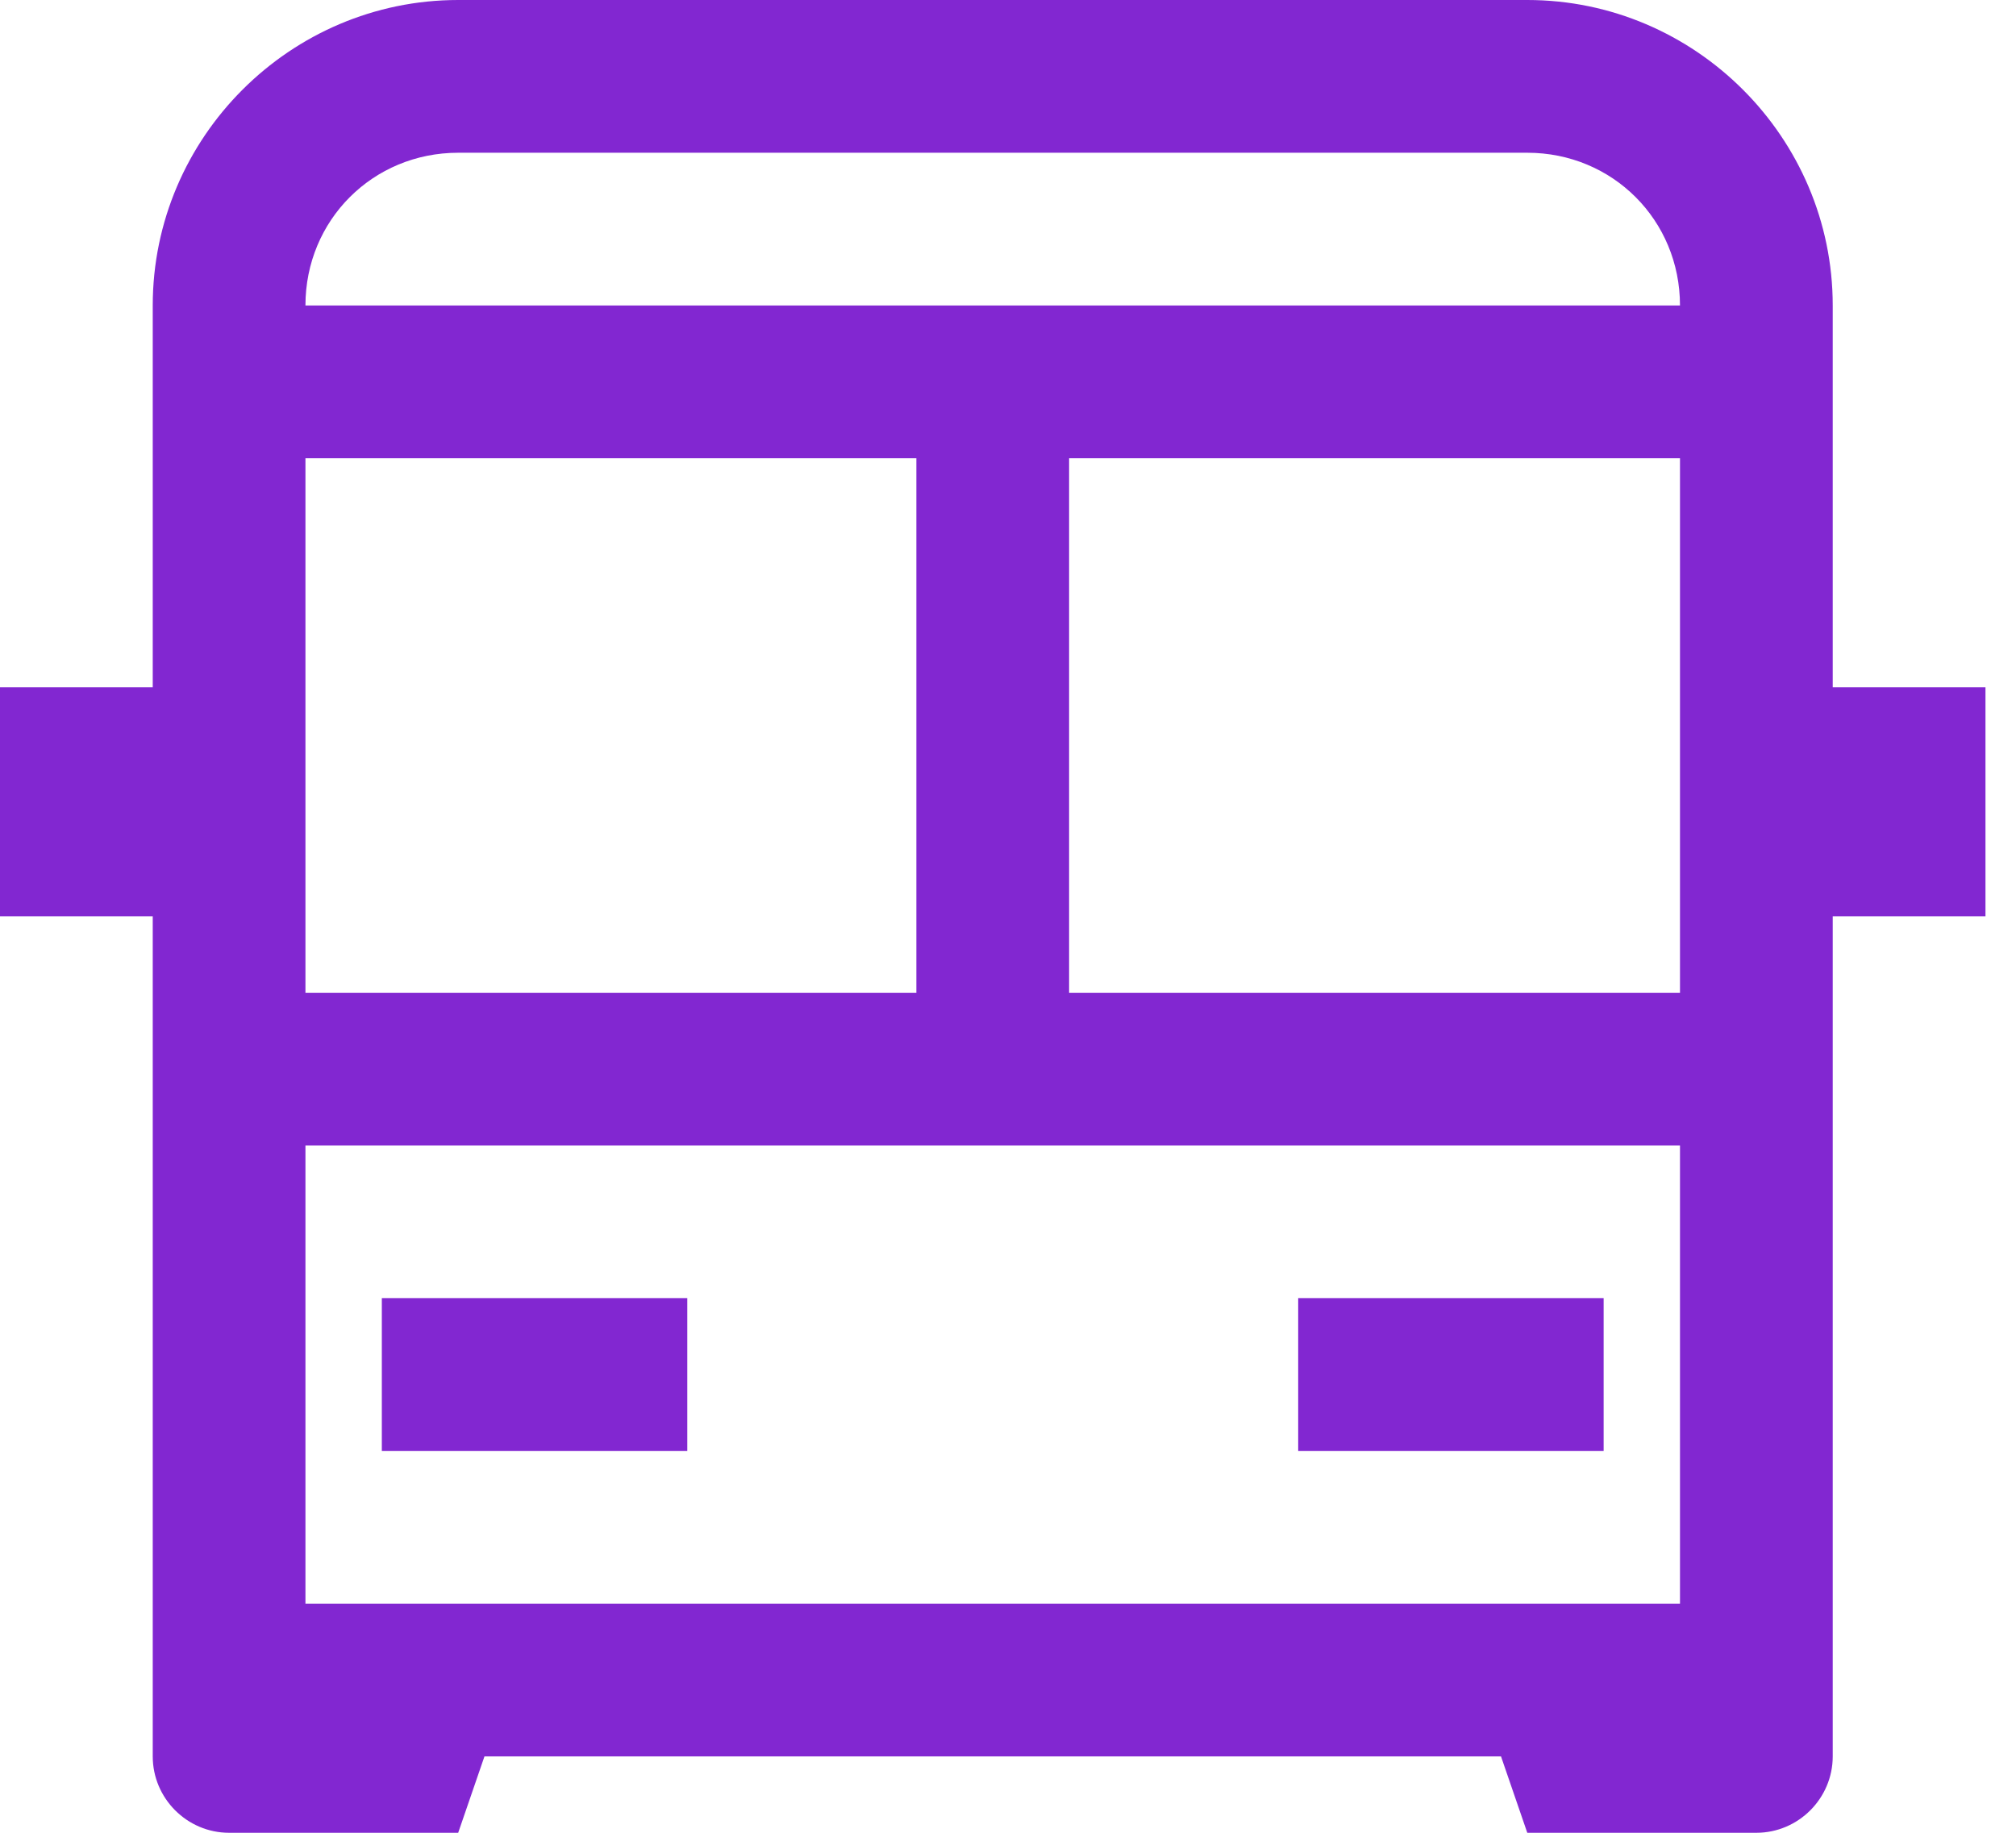<svg width="55" height="50" viewBox="0 0 55 50" fill="none" xmlns="http://www.w3.org/2000/svg">
<path d="M12.5 -0C7.917 -0 4.167 3.75 4.167 8.333V18.75H0V25H4.167V47.916C4.167 49.062 5.104 50 6.25 50H12.5L13.217 47.916H40.95L41.667 50H47.917C49.062 50 50 49.062 50 47.916V25H54.167V18.75H50V8.333C50 3.75 46.25 -0 41.667 -0H12.5ZM12.5 4.167H41.667C43.994 4.167 45.833 6.006 45.833 8.333H8.333C8.333 6.006 10.173 4.167 12.5 4.167ZM8.333 12.5H25V27.083H8.333V12.5ZM29.167 12.5H45.833V27.083H29.167V12.5ZM8.333 31.25H45.833V43.75H8.333V31.25ZM10.417 35.416V39.583H18.75V35.416H10.417ZM35.417 35.416V39.583H43.75V35.416H35.417Z" fill="#8227D1"/>
</svg>
